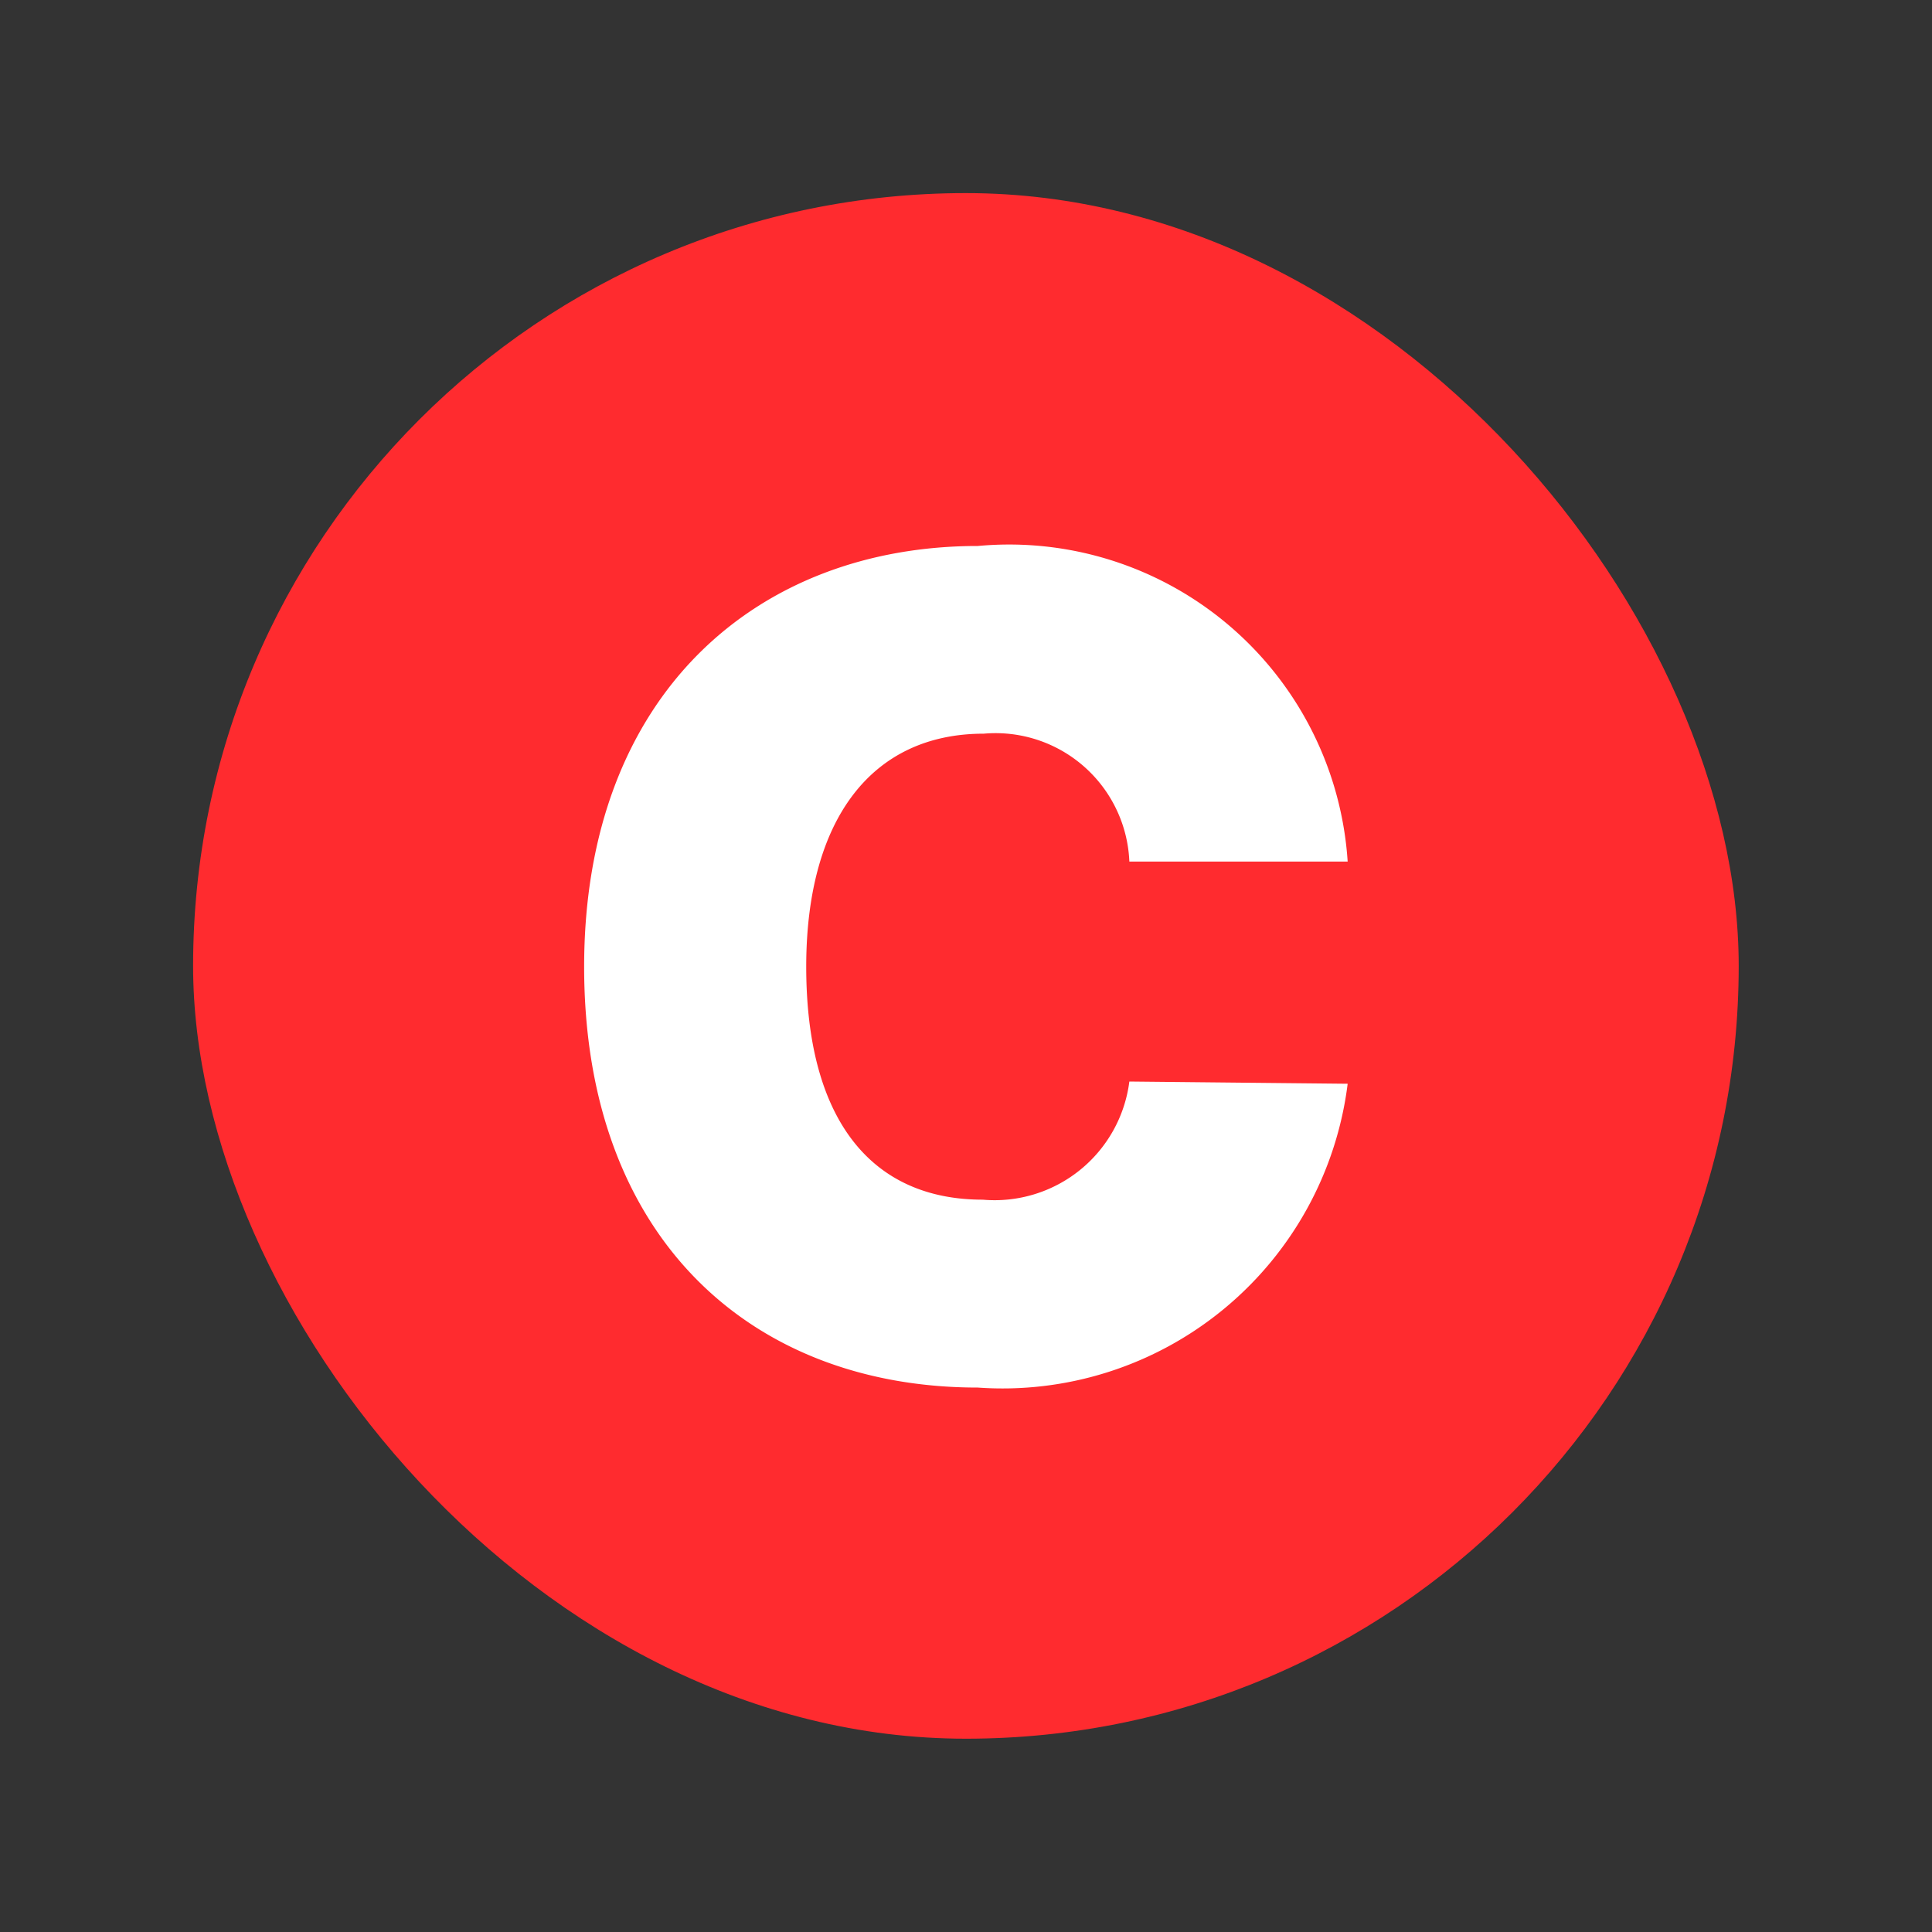 <svg xmlns="http://www.w3.org/2000/svg" xmlns:xlink="http://www.w3.org/1999/xlink" width="20" height="20" viewBox="0 0 20 20"><rect x="0" y="0" width="20" height="20" fill="#333333" stroke="none"/><defs><clipPath id="a"><rect width="20" height="20" fill="none"/></clipPath></defs><g clip-path="url(#a)"><g transform="translate(-35.655 -126.655)"><rect width="20" height="20" transform="translate(35.655 126.655)" fill="#ff5f5f" opacity="0"/><g transform="translate(37.609 128.609)"><rect width="16" height="16" rx="8" transform="translate(0.045 0.045)" fill="#ff2b2f"/><path d="M-9.782-12.5h2.26a3.512,3.512,0,0,0-3.829-3.267c-2.283,0-4.075,1.534-4.075,4.356s1.745,4.356,4.075,4.356A3.6,3.6,0,0,0-7.522-10.2l-2.26-.023A1.406,1.406,0,0,1-11.3-9c-1.147,0-1.827-.82-1.827-2.412,0-1.51.667-2.412,1.838-2.412A1.386,1.386,0,0,1-9.782-12.5Z" transform="translate(19.519 19.465)" fill="#fff"/></g></g></g></svg>